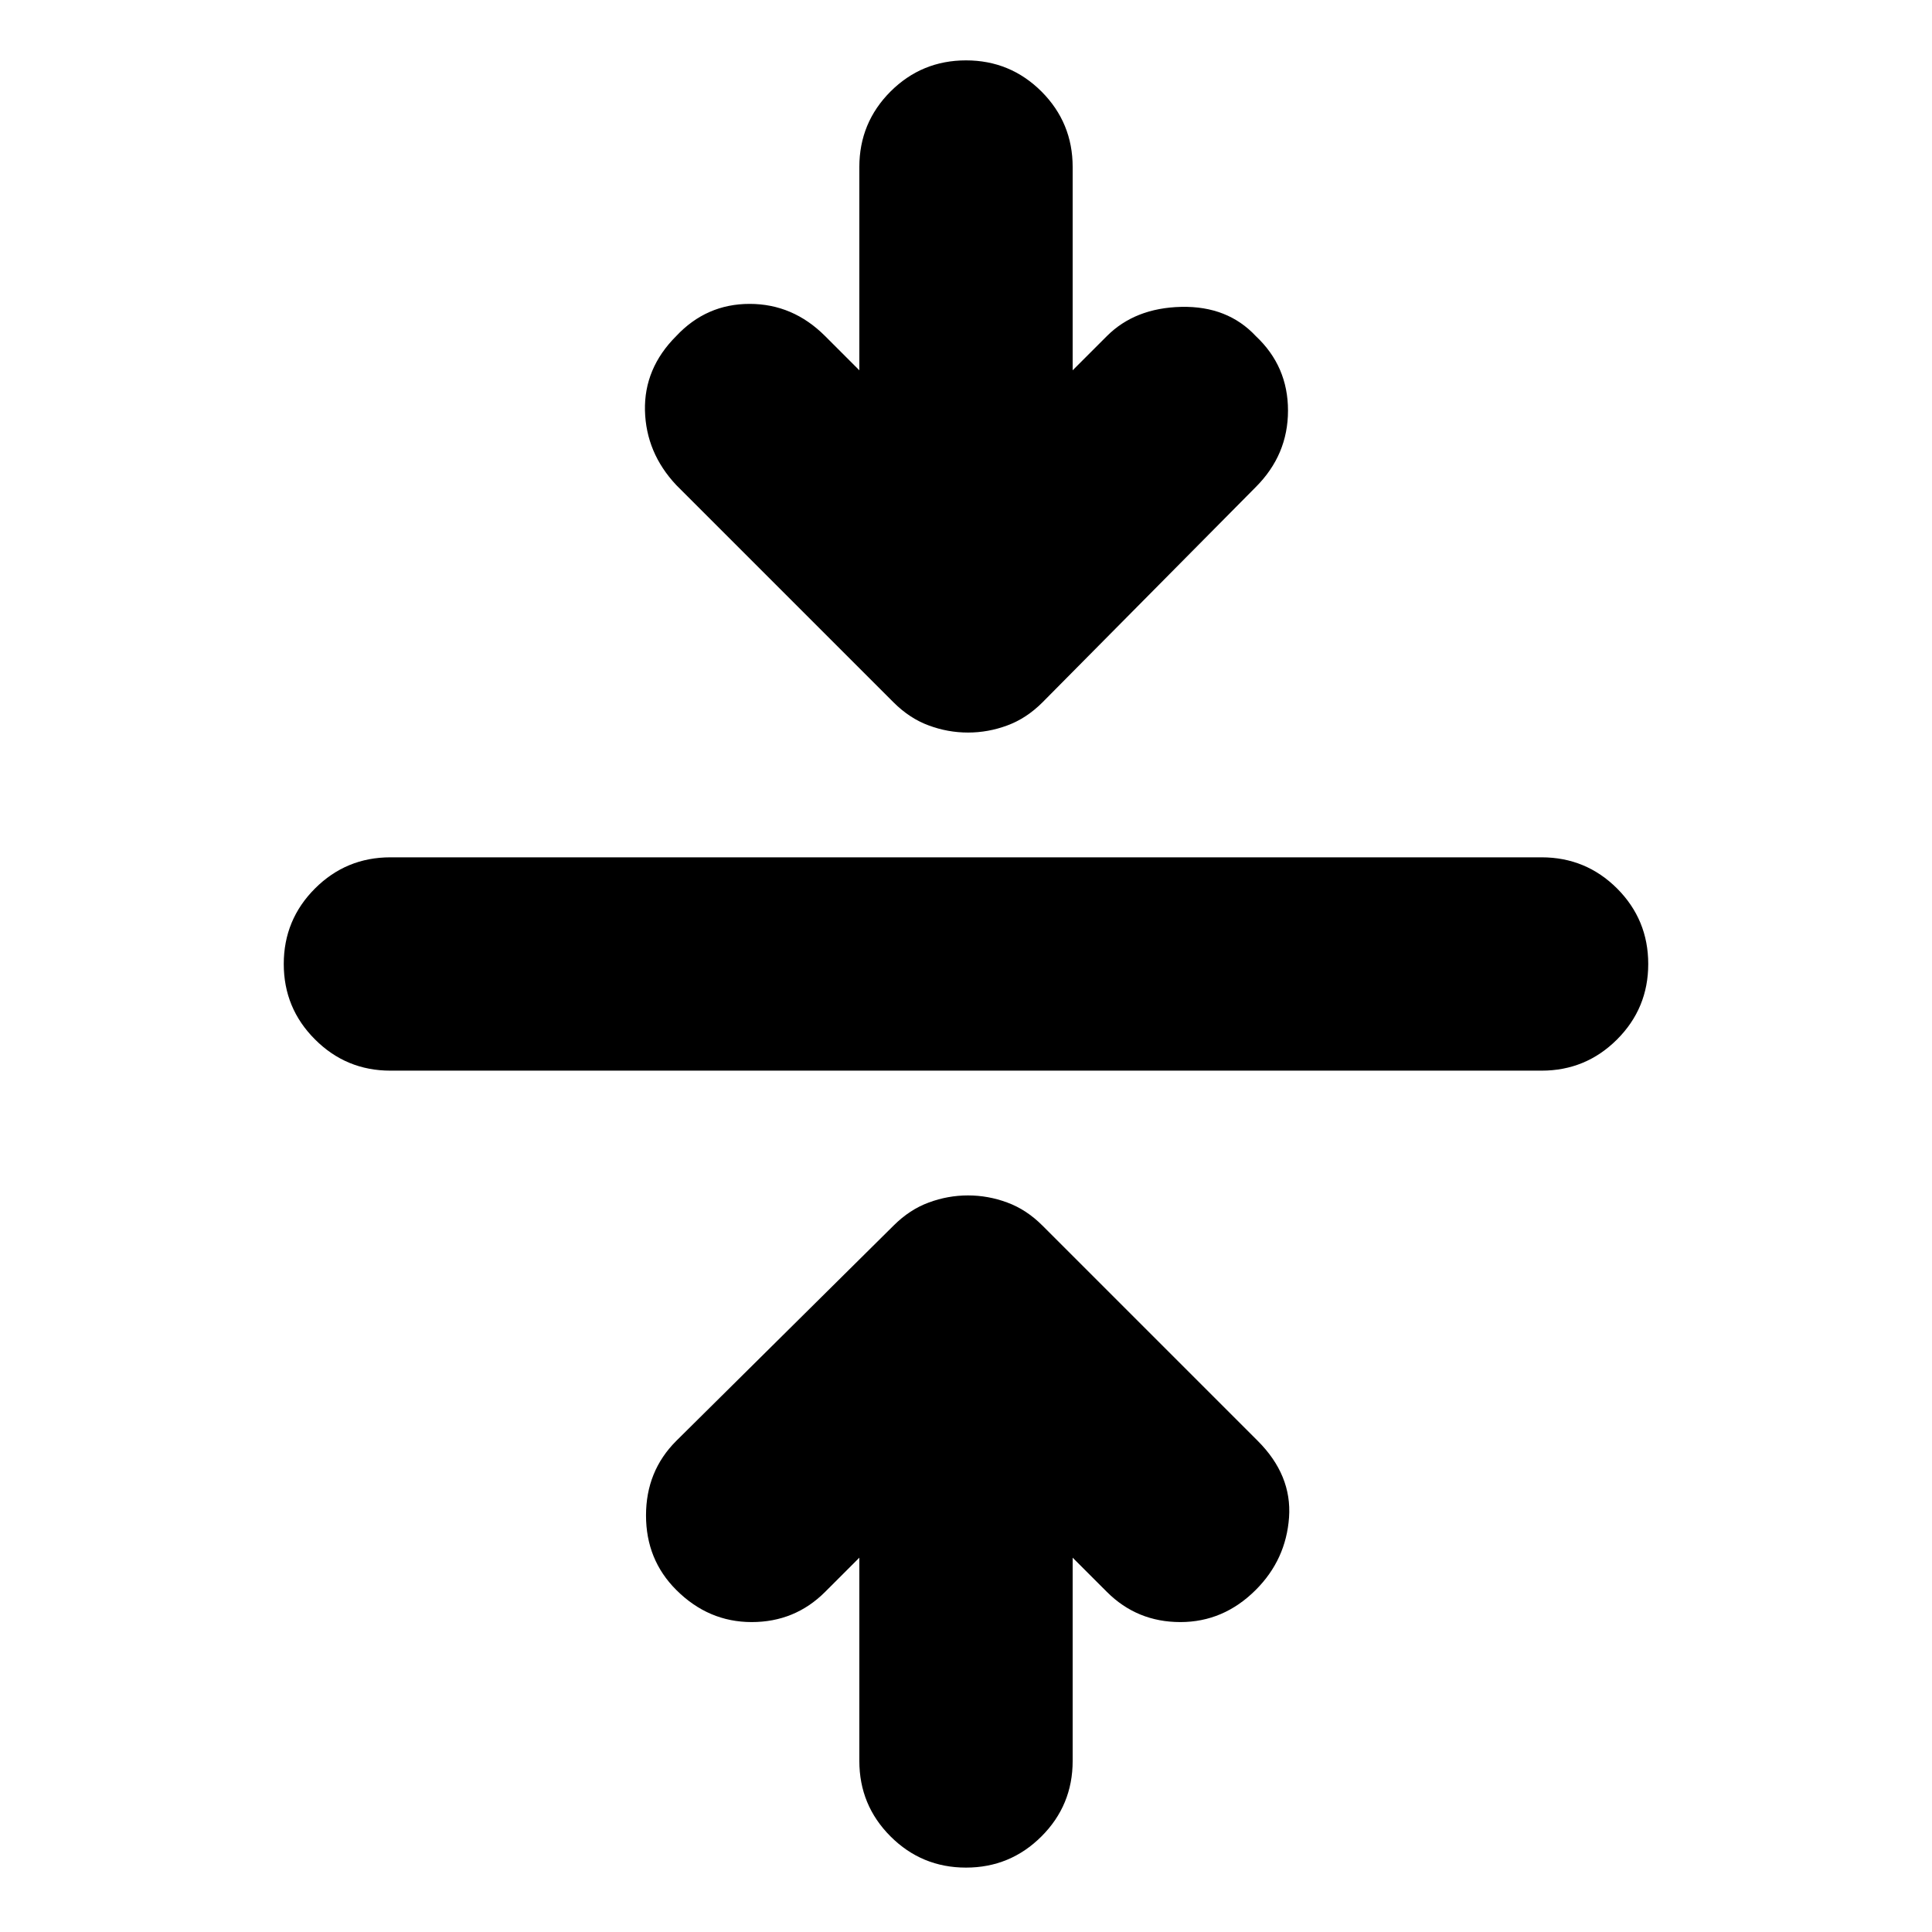 <svg xmlns="http://www.w3.org/2000/svg" height="24" width="24"><path d="M12 23.2Q11.45 23.2 11.062 22.812Q10.675 22.425 10.675 21.875V19.35L10.25 19.775Q9.875 20.15 9.338 20.15Q8.8 20.15 8.4 19.75Q8.025 19.375 8.025 18.825Q8.025 18.275 8.4 17.9L11.1 15.225Q11.3 15.025 11.538 14.938Q11.775 14.85 12.025 14.85Q12.275 14.85 12.512 14.938Q12.75 15.025 12.95 15.225L15.625 17.9Q16.05 18.325 16.013 18.85Q15.975 19.375 15.6 19.75Q15.2 20.15 14.663 20.15Q14.125 20.15 13.75 19.775L13.325 19.35V21.875Q13.325 22.425 12.938 22.812Q12.55 23.2 12 23.2ZM4.85 13.3Q4.3 13.3 3.913 12.912Q3.525 12.525 3.525 11.975Q3.525 11.425 3.913 11.037Q4.3 10.65 4.85 10.65H19.15Q19.7 10.65 20.088 11.037Q20.475 11.425 20.475 11.975Q20.475 12.525 20.088 12.912Q19.7 13.3 19.15 13.3ZM12.025 9.1Q11.775 9.1 11.538 9.012Q11.3 8.925 11.1 8.725L8.4 6.025Q8.025 5.625 8.012 5.1Q8 4.575 8.4 4.175Q8.775 3.775 9.312 3.775Q9.85 3.775 10.25 4.175L10.675 4.6V2.075Q10.675 1.525 11.062 1.137Q11.45 0.75 12 0.75Q12.55 0.75 12.938 1.137Q13.325 1.525 13.325 2.075V4.6L13.75 4.175Q14.1 3.825 14.675 3.812Q15.25 3.8 15.6 4.175Q16 4.55 16 5.1Q16 5.65 15.6 6.05L12.95 8.725Q12.75 8.925 12.512 9.012Q12.275 9.1 12.025 9.1Z"/></svg>
